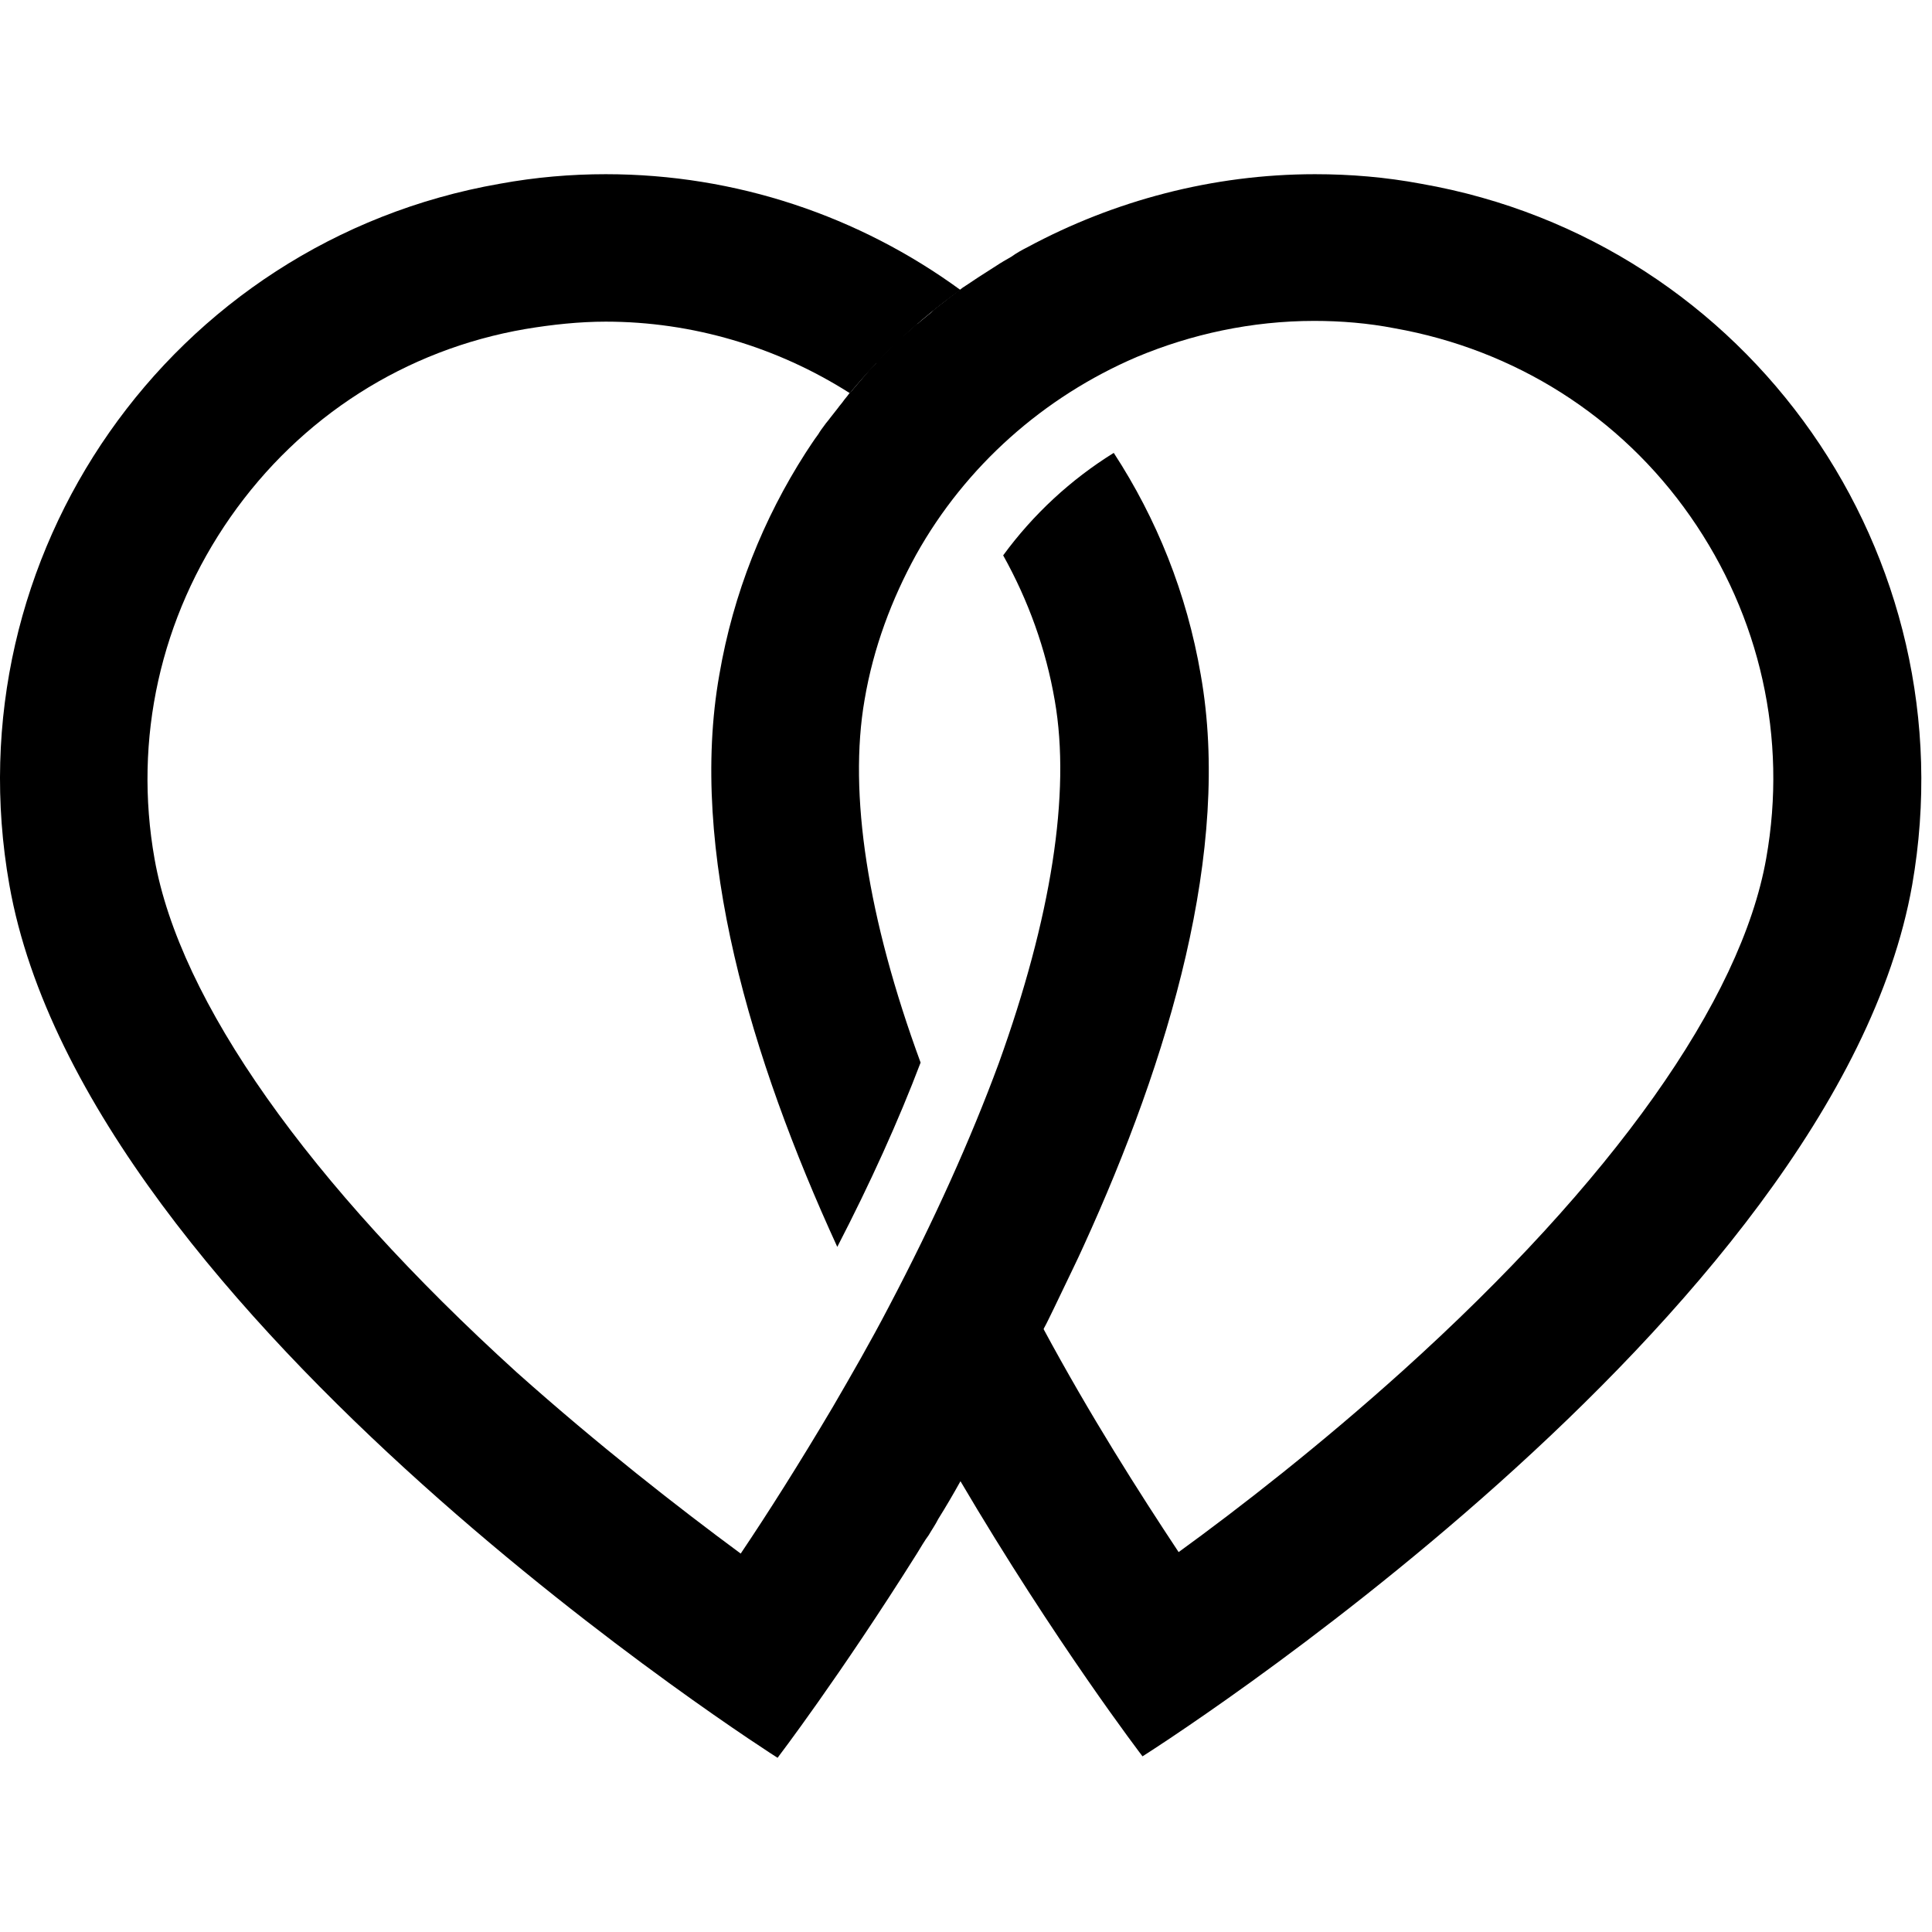 <?xml version="1.0" encoding="UTF-8" standalone="no"?>
<svg
   xmlns:cc="http://creativecommons.org/ns#"
   xmlns:svg="http://www.w3.org/2000/svg"
   xmlns="http://www.w3.org/2000/svg"
   viewBox="0 -11 122 122"
   id="svg2"
   version="1.1">

<path d="M75.824 31.611C74.939 26.443 73.03 21.741 70.33 17.598C67.63 19.274 65.256 21.462 63.347 24.069C64.93 26.909 66.047 29.981 66.606 33.24C67.63 39.106 66.373 46.974 63.068 56.145C61.298 60.94 58.971 66.108 56.131 71.508C54.967 73.743 53.757 75.838 52.593 77.84C50.498 81.378 48.496 84.544 46.773 87.104C42.863 84.218 37.788 80.261 32.621 75.652C19.446 63.687 11.345 52.188 9.762 43.249C8.412 35.661 10.135 27.98 14.557 21.648C18.98 15.317 25.591 11.08 33.179 9.777C34.855 9.497 36.578 9.311 38.254 9.311C43.701 9.311 49.055 10.894 53.663 13.827C55.712 11.359 58.04 9.171 60.647 7.309C54.269 2.654 46.494 0 38.254 0C36.066 0 33.831 0.186 31.55 0.605C10.786 4.237 -3.087 24.069 0.591 44.879C5.433 72.3 49.101 100 49.101 100C49.101 100 53.012 94.879 57.9 87.104C58.133 86.732 58.366 86.313 58.645 85.94C58.831 85.615 59.064 85.289 59.25 84.916C59.716 84.171 60.181 83.38 60.647 82.542C61.019 81.937 61.392 81.285 61.764 80.633C61.857 80.447 61.997 80.261 62.09 80.075C62.323 79.702 62.509 79.33 62.742 78.957C62.881 78.724 62.974 78.492 63.114 78.259C63.3 77.886 63.487 77.561 63.673 77.188C63.766 77.002 63.906 76.816 63.999 76.583C64.65 75.372 65.302 74.162 65.907 72.905C66.14 72.486 66.326 72.067 66.559 71.602C66.746 71.229 66.932 70.81 67.118 70.438C67.537 69.553 68.002 68.622 68.421 67.691C73.822 55.866 77.779 42.644 75.824 31.611Z"/>
<path d="M89.744 0.605C87.509 0.186 85.274 0 83.04 0C76.569 0 70.33 1.676 64.883 4.609C64.511 4.795 64.185 4.981 63.859 5.214C63.533 5.4 63.207 5.587 62.928 5.773C62.556 6.006 62.136 6.285 61.764 6.518C61.485 6.704 61.205 6.89 60.926 7.076C60.88 7.123 60.833 7.123 60.786 7.169C60.461 7.402 60.181 7.635 59.855 7.868C59.576 8.101 59.25 8.333 58.971 8.566C58.924 8.613 58.878 8.659 58.831 8.706C58.552 8.939 58.319 9.125 58.04 9.358C57.993 9.404 57.947 9.451 57.9 9.451C57.621 9.683 57.388 9.916 57.109 10.149C57.062 10.195 57.016 10.242 56.969 10.242C56.736 10.475 56.457 10.708 56.224 10.987L56.178 11.034C55.898 11.313 55.619 11.592 55.34 11.871C55.34 11.871 55.34 11.871 55.34 11.918C55.107 12.151 54.92 12.337 54.734 12.57C54.455 12.896 54.176 13.222 53.896 13.547C53.803 13.687 53.663 13.78 53.57 13.92C53.477 14.06 53.338 14.199 53.245 14.339C53.151 14.479 53.012 14.618 52.919 14.758C52.732 14.991 52.593 15.177 52.407 15.41C52.313 15.549 52.174 15.689 52.081 15.829C51.941 16.015 51.801 16.201 51.662 16.434C51.382 16.806 51.15 17.179 50.87 17.598C48.217 21.741 46.308 26.443 45.423 31.611C43.468 42.644 47.425 55.866 52.872 67.737C54.967 63.687 56.736 59.776 58.133 56.099C54.781 46.974 53.57 39.106 54.595 33.194C55.153 29.888 56.317 26.816 57.853 24.022C60.973 18.436 65.907 14.06 71.773 11.546C75.219 10.102 79.036 9.264 82.993 9.264C84.669 9.264 86.392 9.404 88.068 9.73C95.656 11.08 102.313 15.27 106.736 21.602C111.159 27.933 112.881 35.614 111.531 43.203C109.948 52.188 101.801 63.641 88.58 75.559C83.412 80.214 78.338 84.171 74.427 87.011C71.96 83.287 68.84 78.398 65.861 72.859C64.138 76.257 62.323 79.516 60.6 82.449C66.652 92.737 72.146 99.907 72.146 99.907C72.146 99.907 115.907 72.3 120.749 44.879C124.38 24.069 110.507 4.237 89.744 0.605Z"/>
</svg>
